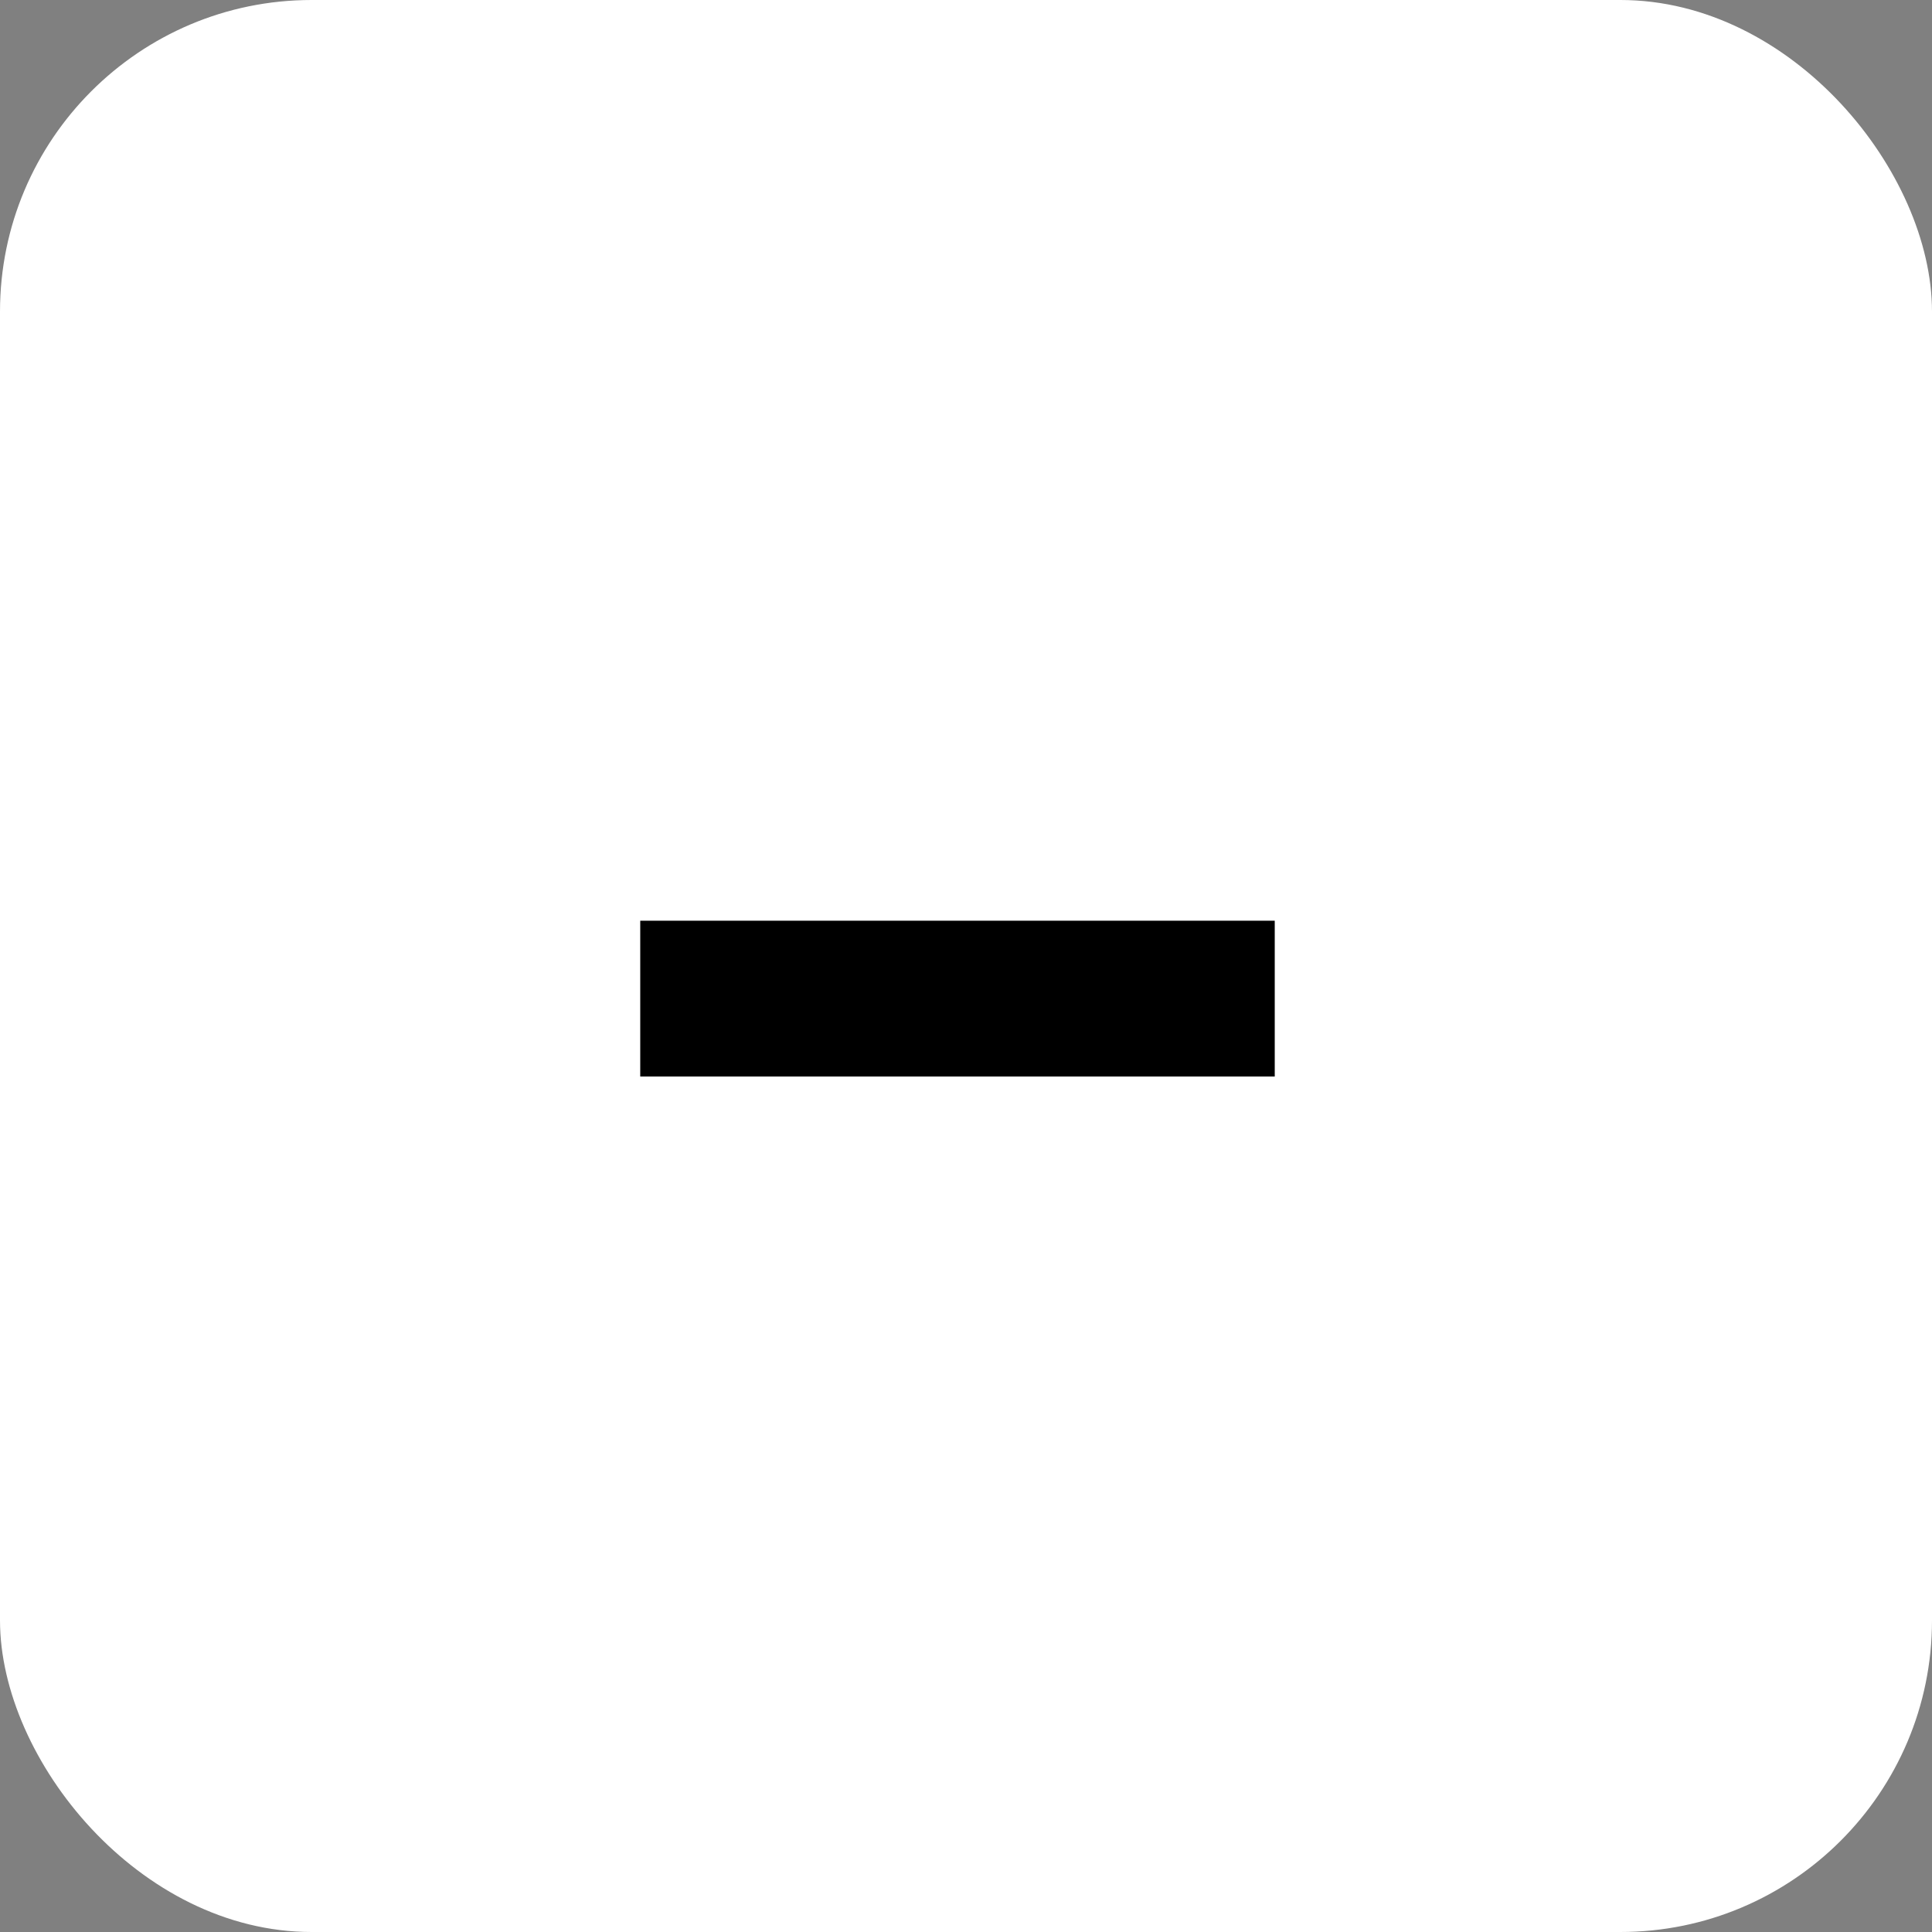 <svg width="31" height="31" viewBox="0 0 31 31" fill="none" xmlns="http://www.w3.org/2000/svg">
<rect x="0" y="0" width="31" height="31" fill="#808080" stroke="none"/>
<g clip-path="url(#clip0_6_174)">
<rect width="31" height="31" rx="5" fill="white"/>
<path d="M20.454 14.773V17.273H10.273V14.773H20.454Z" fill="black"/>
</g>
<defs>
<clipPath id="clip0_6_174">
<rect width="31" height="31" rx="5" fill="white"/>
</clipPath>
</defs>
</svg>
